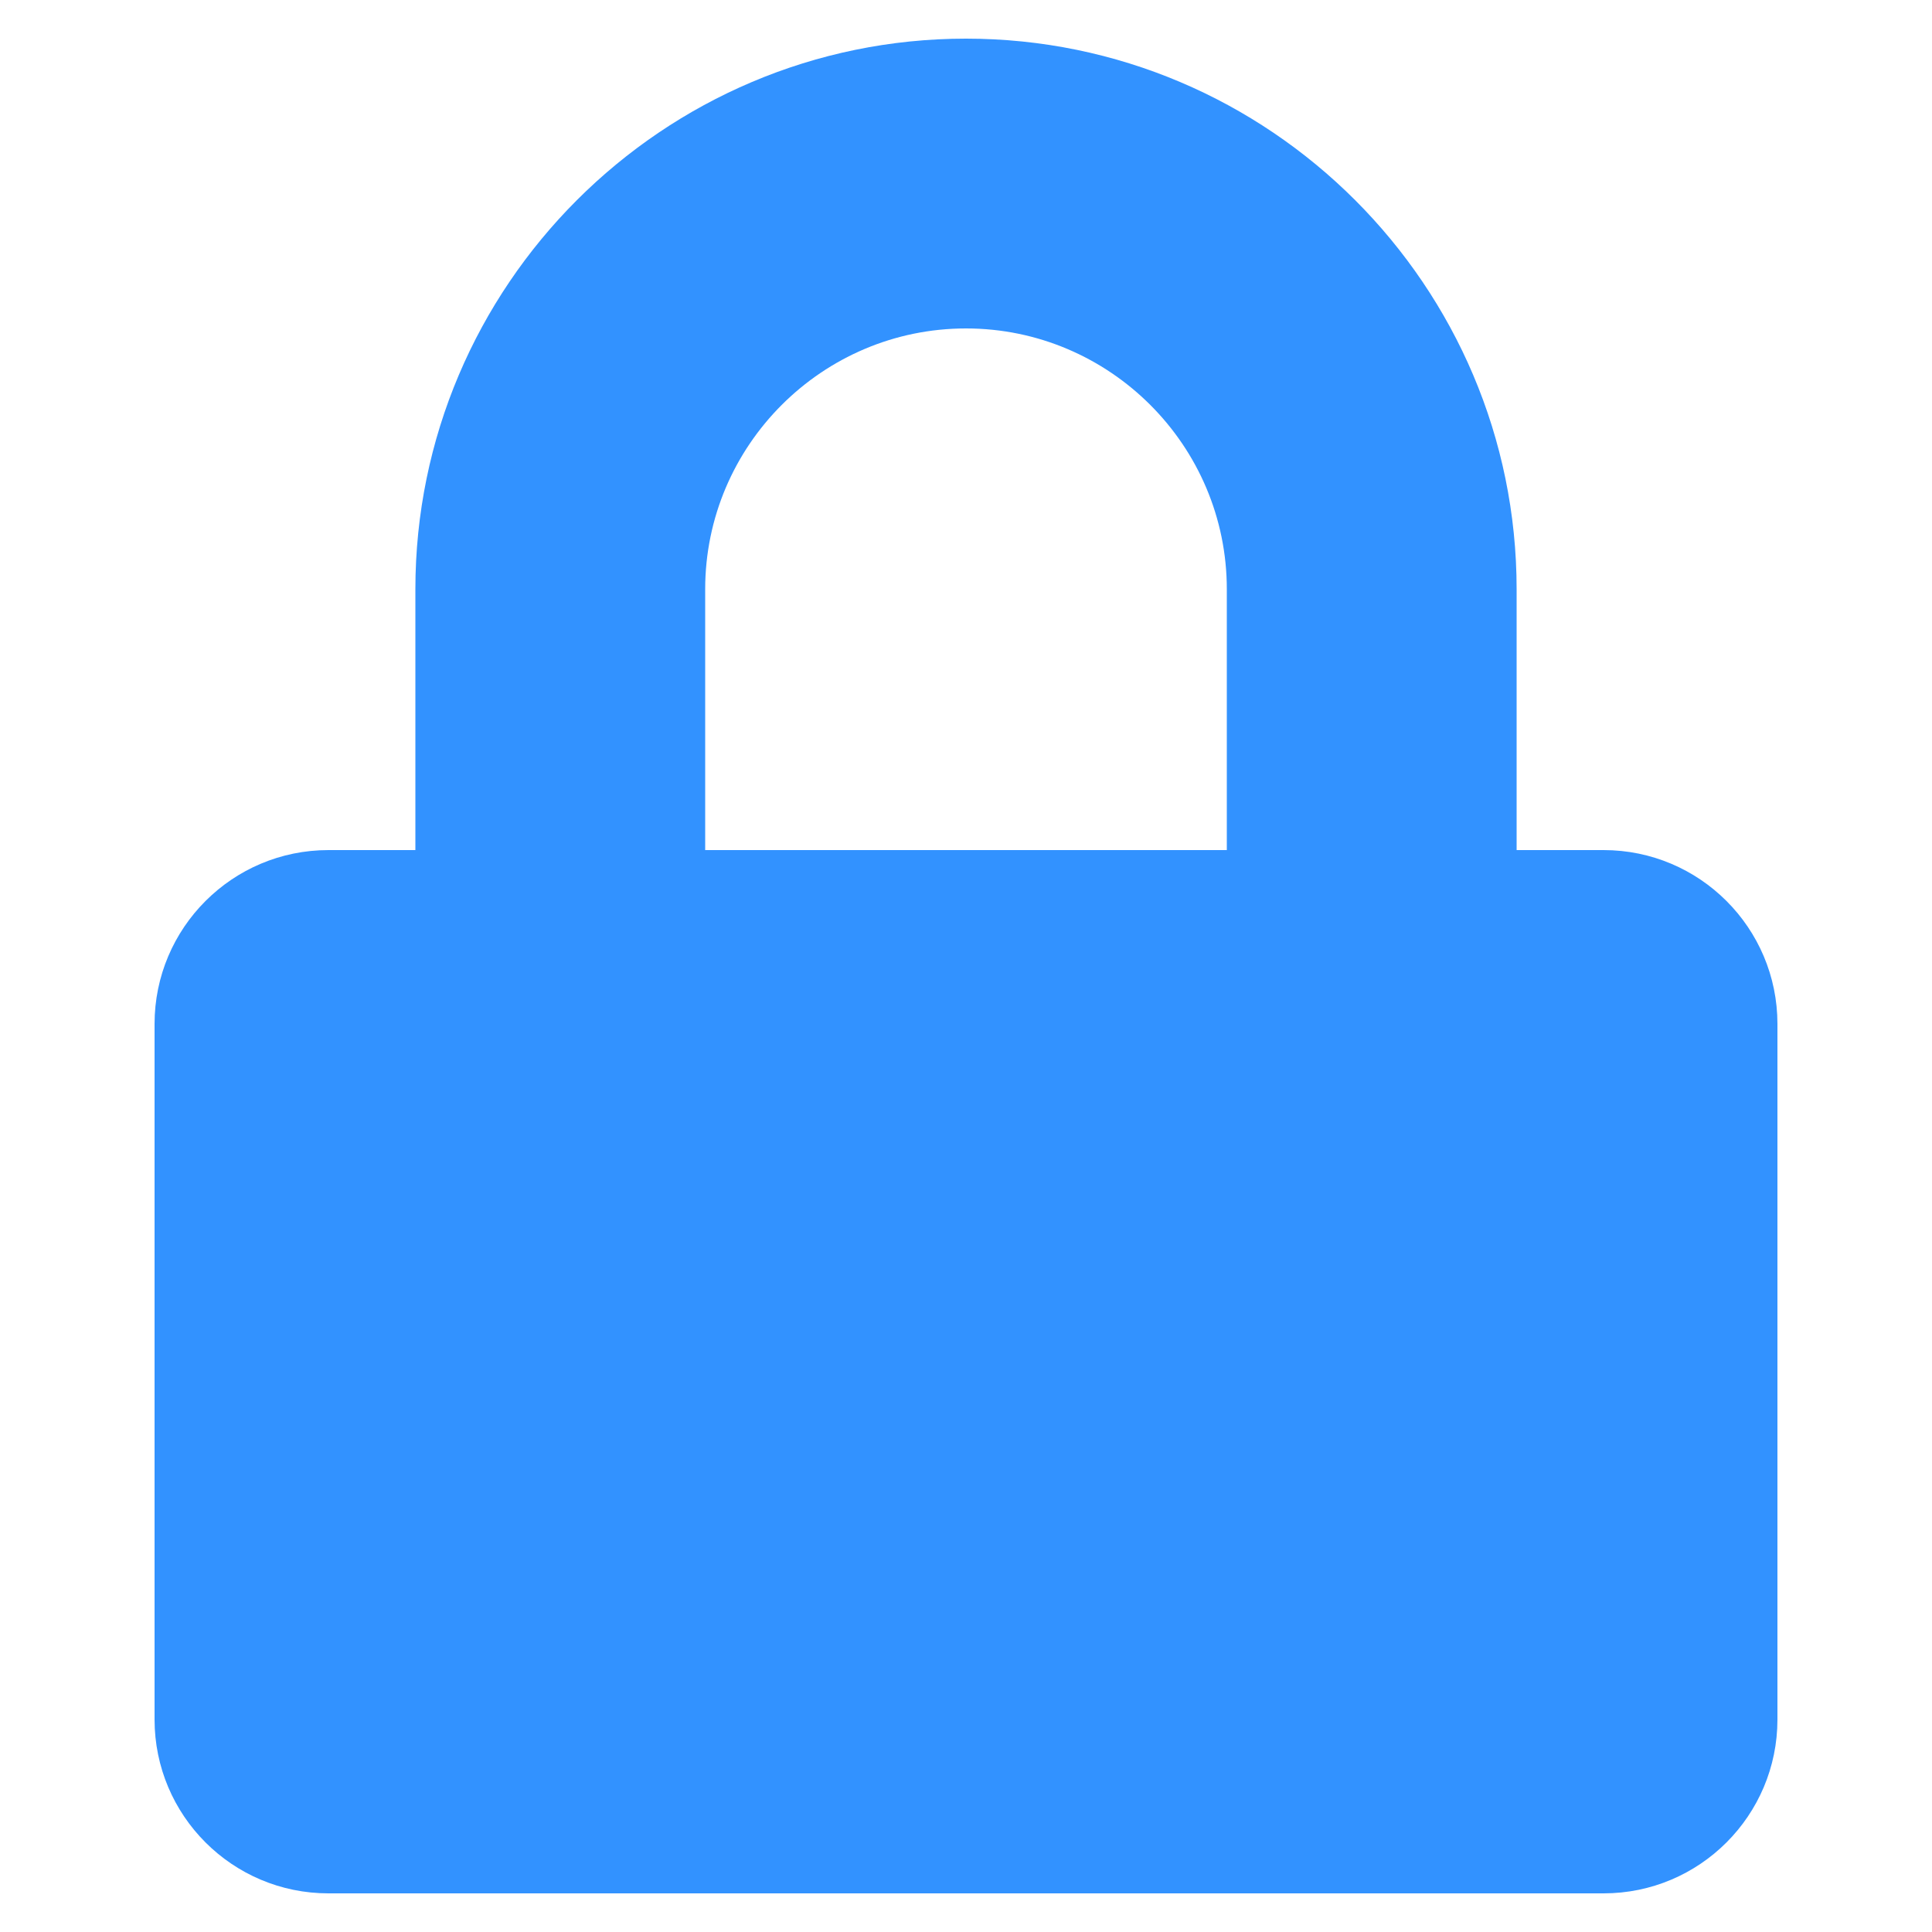 <svg width="10" height="10" viewBox="0 0 10 10" fill="none" xmlns="http://www.w3.org/2000/svg">
<path d="M8.3 4.4H7.85V3.05C7.85 1.479 6.571 0.2 5 0.2C3.429 0.2 2.15 1.479 2.15 3.05V4.4H1.7C1.203 4.4 0.8 4.803 0.8 5.3V8.9C0.8 9.397 1.203 9.8 1.7 9.8H8.3C8.797 9.8 9.2 9.397 9.2 8.9V5.3C9.2 4.803 8.797 4.4 8.3 4.4ZM6.35 4.4H3.65V3.05C3.65 2.306 4.256 1.7 5 1.7C5.744 1.7 6.35 2.306 6.35 3.05V4.4Z" fill="#3292FF"/>
</svg>
